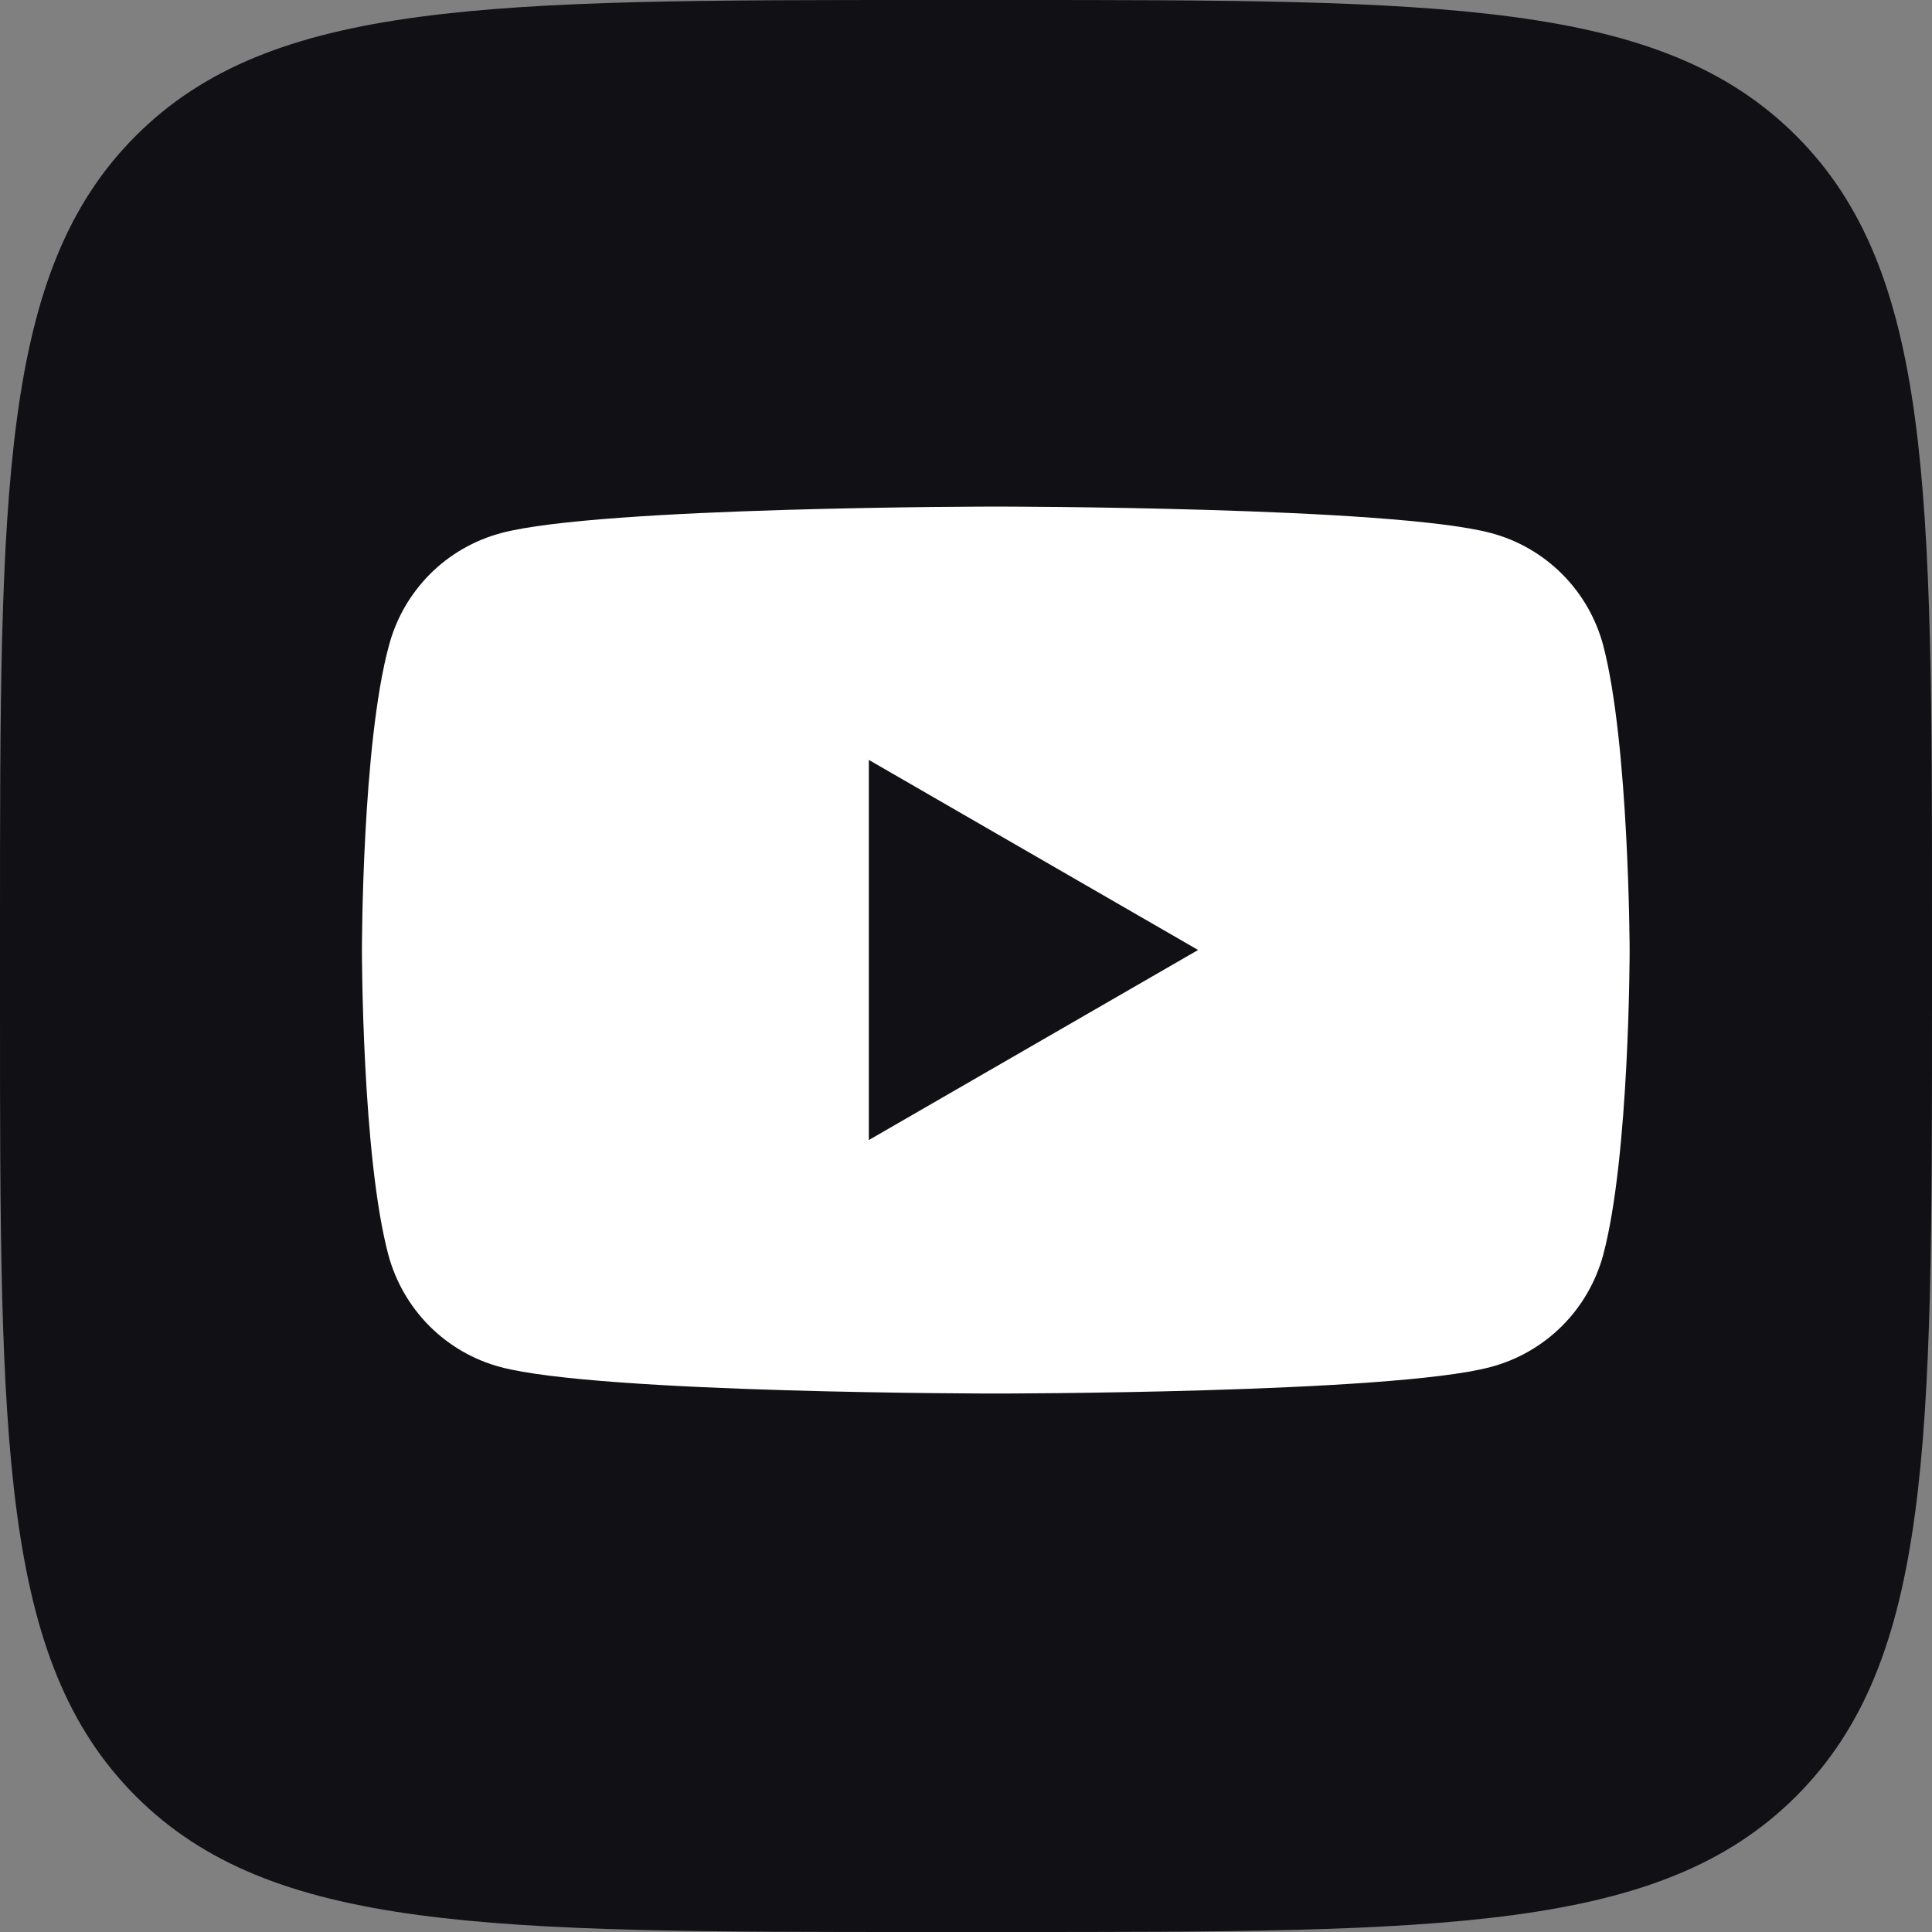 <svg width="24" height="24" viewBox="0 0 24 24" fill="none" xmlns="http://www.w3.org/2000/svg">
<rect x="0" y="0" width="24" height="24" fill="#808080" stroke="none"/>
<path d="M0 11.52C0 6.089 0 3.374 1.687 1.687C3.374 0 6.089 0 11.52 0H12.48C17.911 0 20.626 0 22.313 1.687C24 3.374 24 6.089 24 11.52V12.48C24 17.911 24 20.626 22.313 22.313C20.626 24 17.911 24 12.48 24H11.52C6.089 24 3.374 24 1.687 22.313C0 20.626 0 17.911 0 12.48V11.52Z" fill="#101015"/>
<g clip-path="url(#clip0_1794_20964)">
<path d="M19.915 8.014C19.825 7.68 19.65 7.376 19.405 7.131C19.161 6.887 18.857 6.711 18.523 6.622C17.296 6.293 12.374 6.293 12.374 6.293C12.374 6.293 7.45 6.293 6.225 6.622C5.891 6.711 5.586 6.887 5.342 7.131C5.098 7.376 4.922 7.68 4.833 8.014C4.496 9.241 4.496 11.802 4.496 11.802C4.496 11.802 4.496 14.362 4.825 15.591C4.915 15.924 5.091 16.228 5.335 16.473C5.579 16.717 5.883 16.893 6.217 16.982C7.444 17.311 12.366 17.311 12.366 17.311C12.366 17.311 17.29 17.311 18.515 16.982C18.85 16.894 19.156 16.718 19.402 16.474C19.647 16.23 19.824 15.925 19.915 15.591C20.244 14.362 20.244 11.802 20.244 11.802C20.244 11.802 20.237 9.241 19.915 8.014Z" fill="white"/>
<path d="M10.793 14.162L14.883 11.801L10.793 9.44V14.162Z" fill="#101015"/>
</g>
<defs>
<clipPath id="clip0_1794_20964">
<rect width="15.74" height="11.018" fill="white" transform="translate(4.498 6.293)"/>
</clipPath>
</defs>
</svg>
